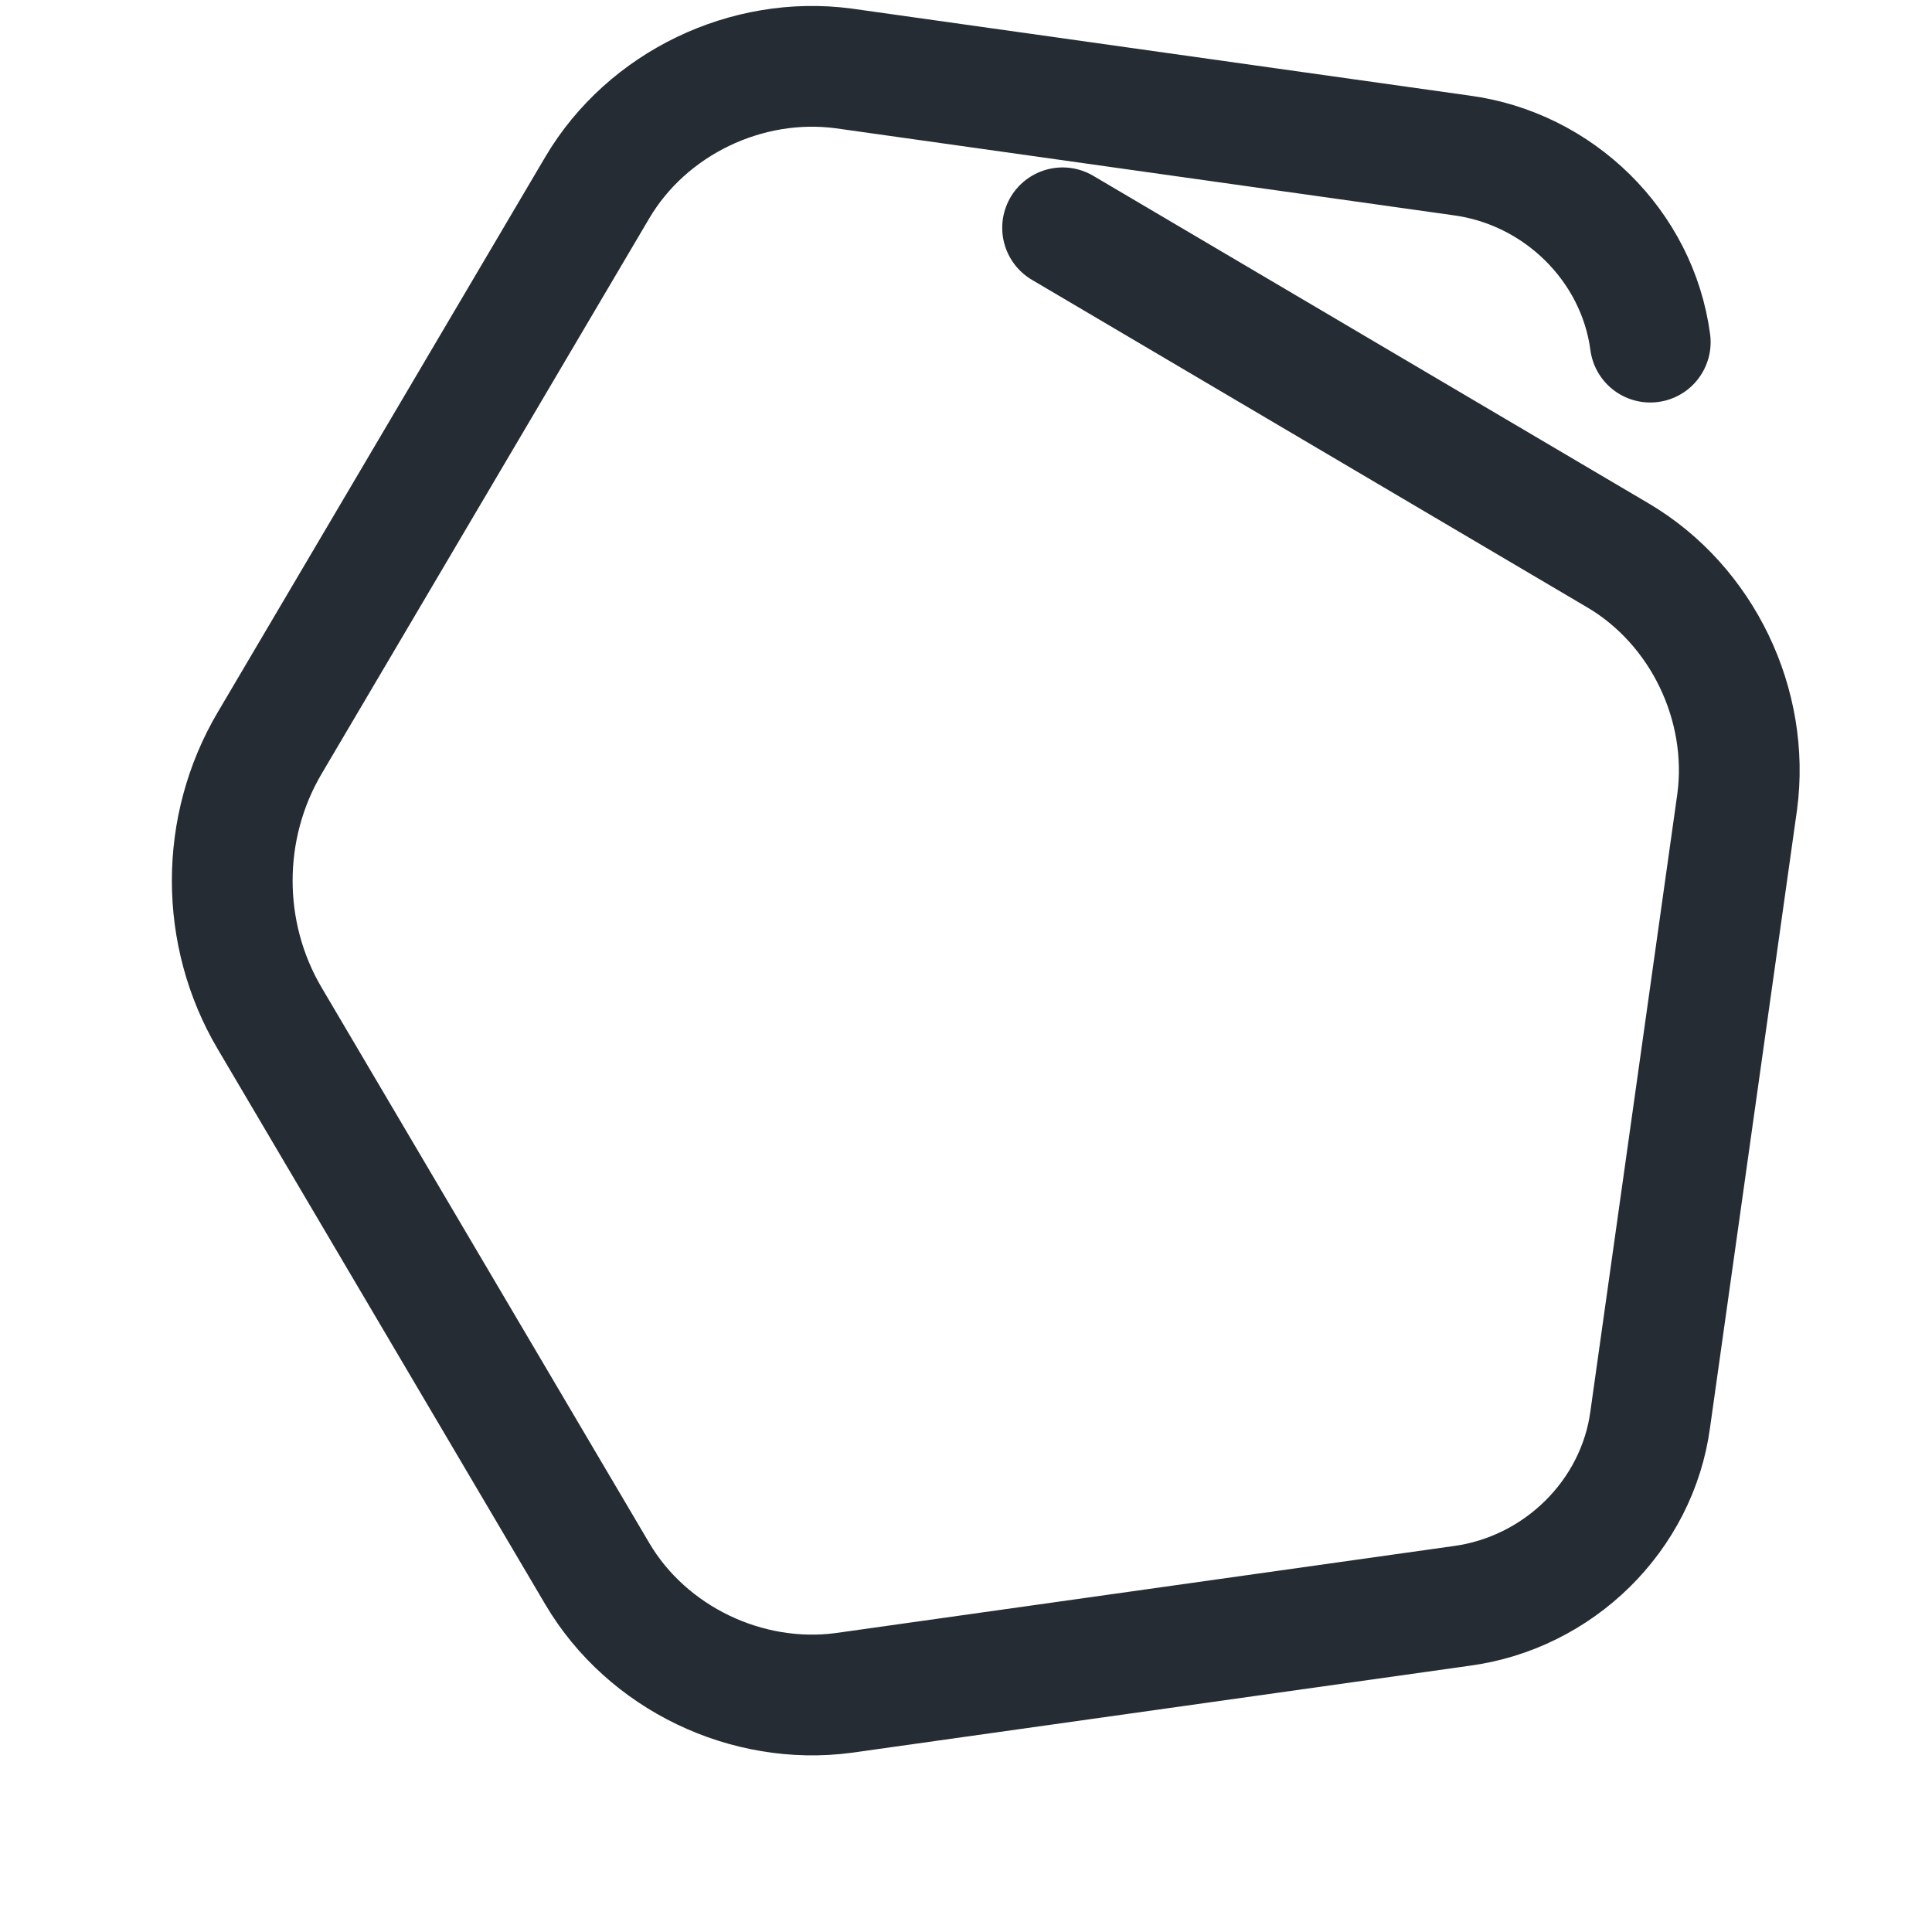 <svg width="24" height="24" viewBox="0 0 24 24" fill="none" xmlns="http://www.w3.org/2000/svg">
<path d="M13.2 2.83L20.1 6.9C21.15 7.52 21.74 8.76 21.58 9.96L20.5 17.63C20.34 18.83 19.36 19.79 18.15 19.95L10.48 21.03C9.28 21.19 8.04 20.6 7.42 19.55L3.35 12.65C2.73 11.6 2.73 10.28 3.35 9.23L7.42 2.33C8.04 1.28 9.28 0.69 10.48 0.85L18.15 1.93C19.36 2.09 20.34 3.05 20.5 4.25" stroke="#252C33" stroke-width="1.5" stroke-linecap="round" stroke-linejoin="round"/>
</svg>
